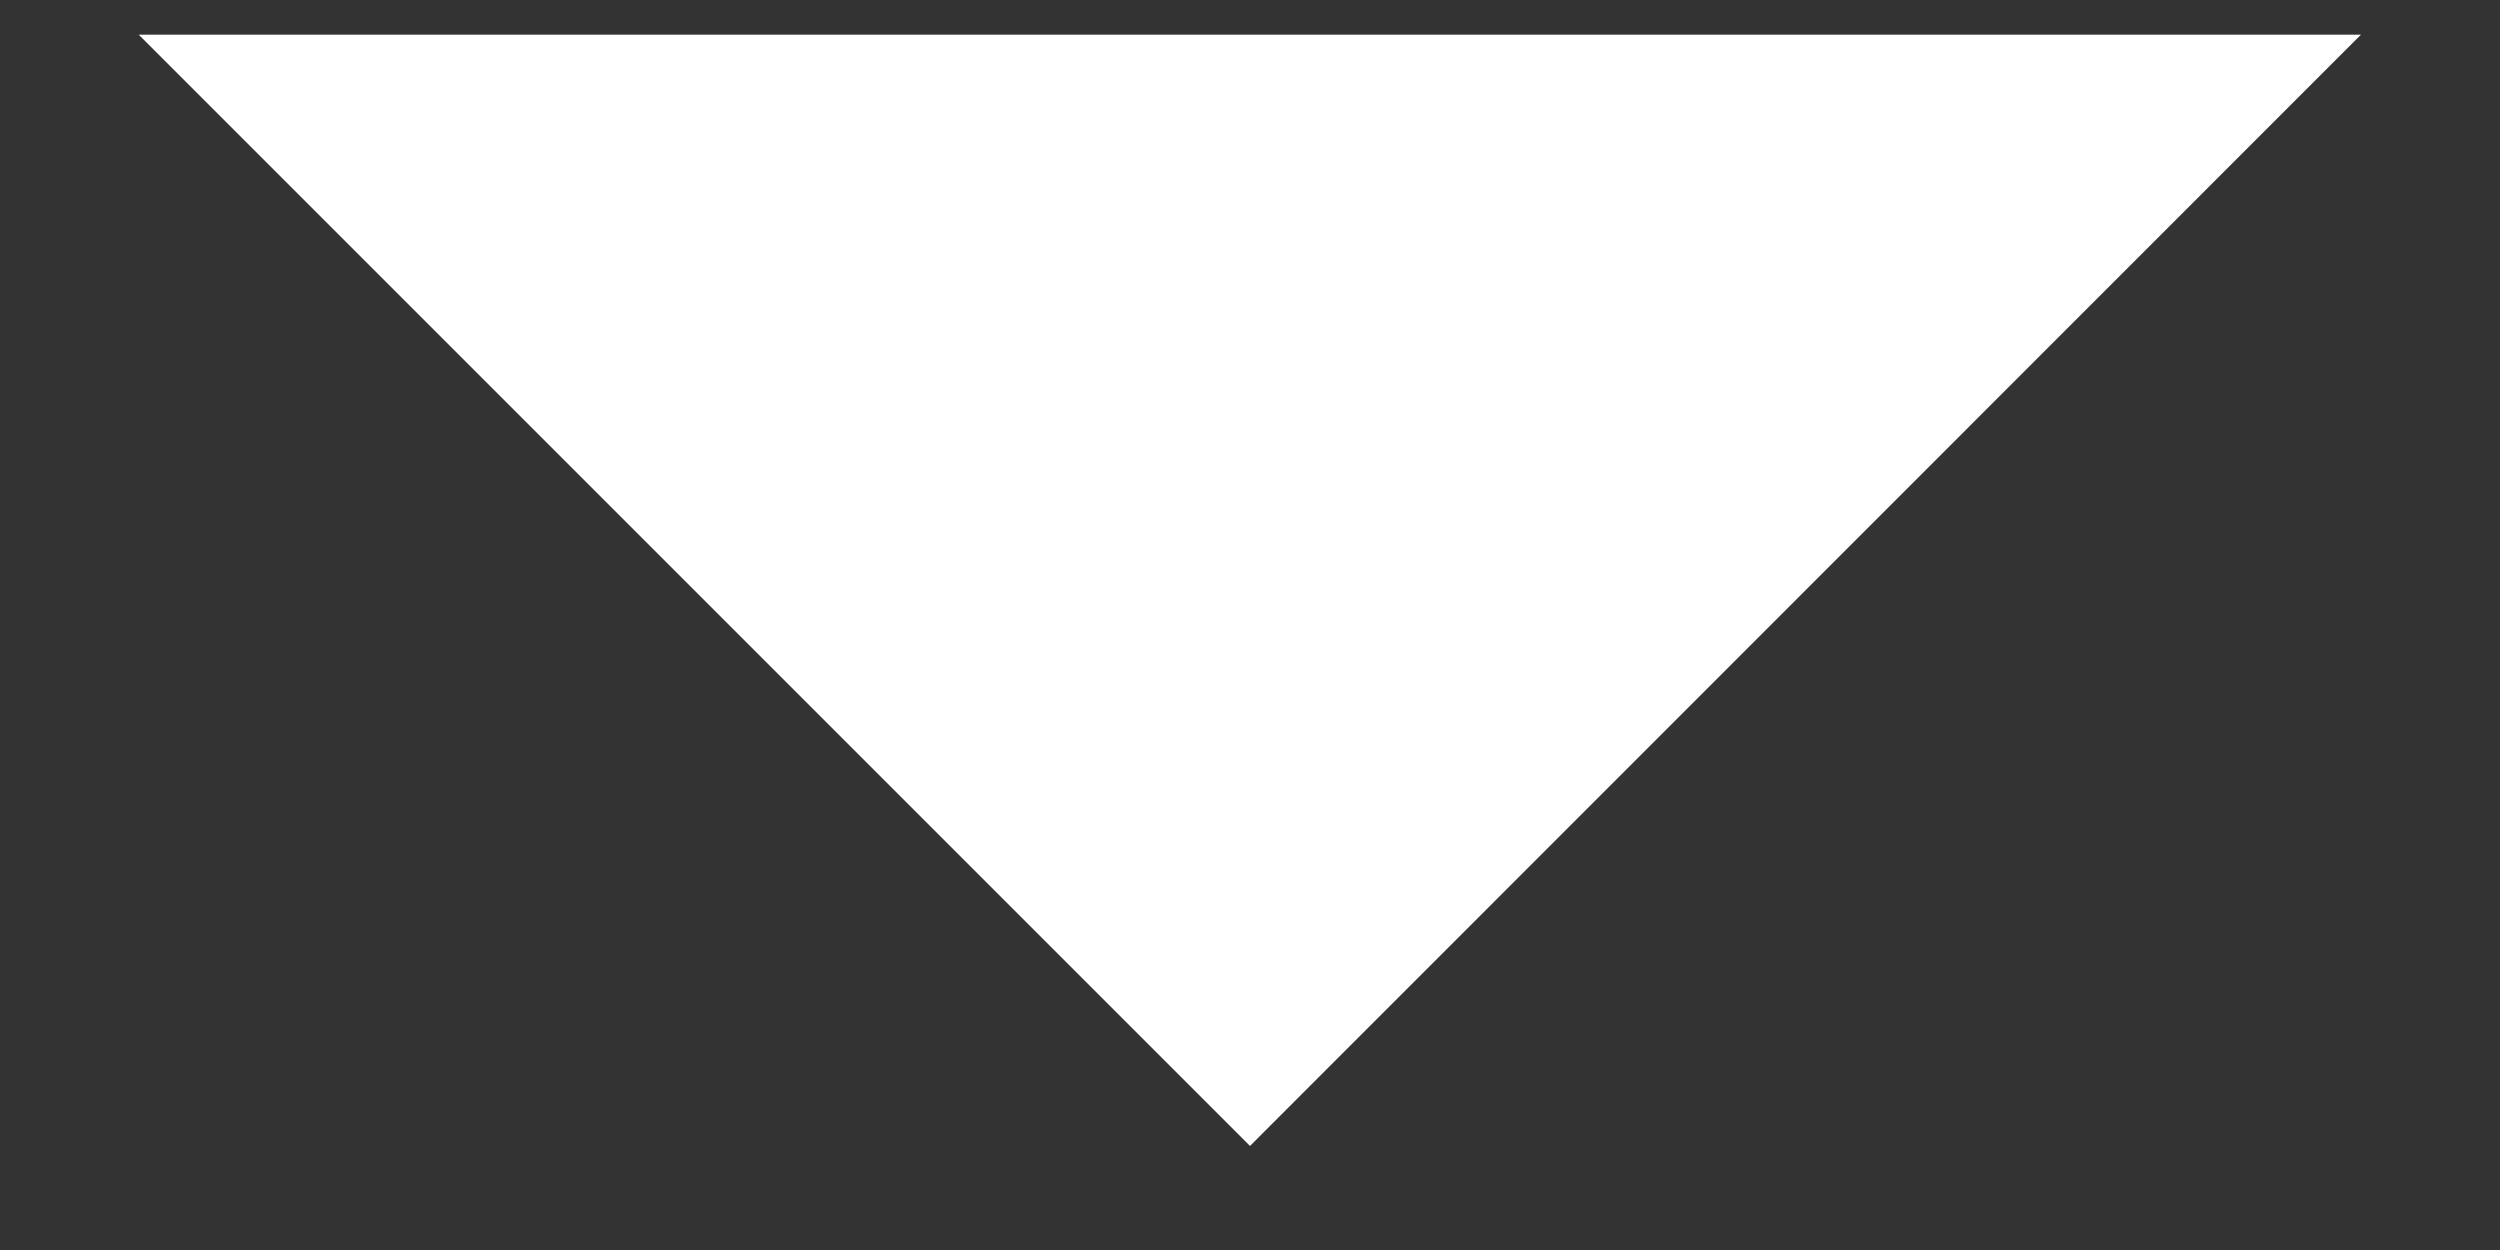 <?xml version="1.0" encoding="UTF-8"?>
<svg width="8px" height="4px" viewBox="0 0 8 4" version="1.1" xmlns="http://www.w3.org/2000/svg" xmlns:xlink="http://www.w3.org/1999/xlink">
    <rect x="0" y="0" width="8" height="4" fill="#333333" stroke="none"/>
    <title>ic-arrow-drop-down-18px</title>
    <g id="Symbols" stroke="none" stroke-width="1" fill="#ffffff" fill-rule="evenodd">
        <g id="Elements/Header" transform="translate(-608, -35)" fill="#ffffff">
            <g id="Group-9" transform="translate(548, 27)">
                <g id="ic-arrow-drop-down-18px" transform="translate(56, 1)">
                    <g transform="translate(4.444, 7.111)">
                        <polygon id="Path" points="0 0 3.556 3.556 7.111 0"></polygon>
                    </g>
                </g>
            </g>
        </g>
    </g>
</svg>